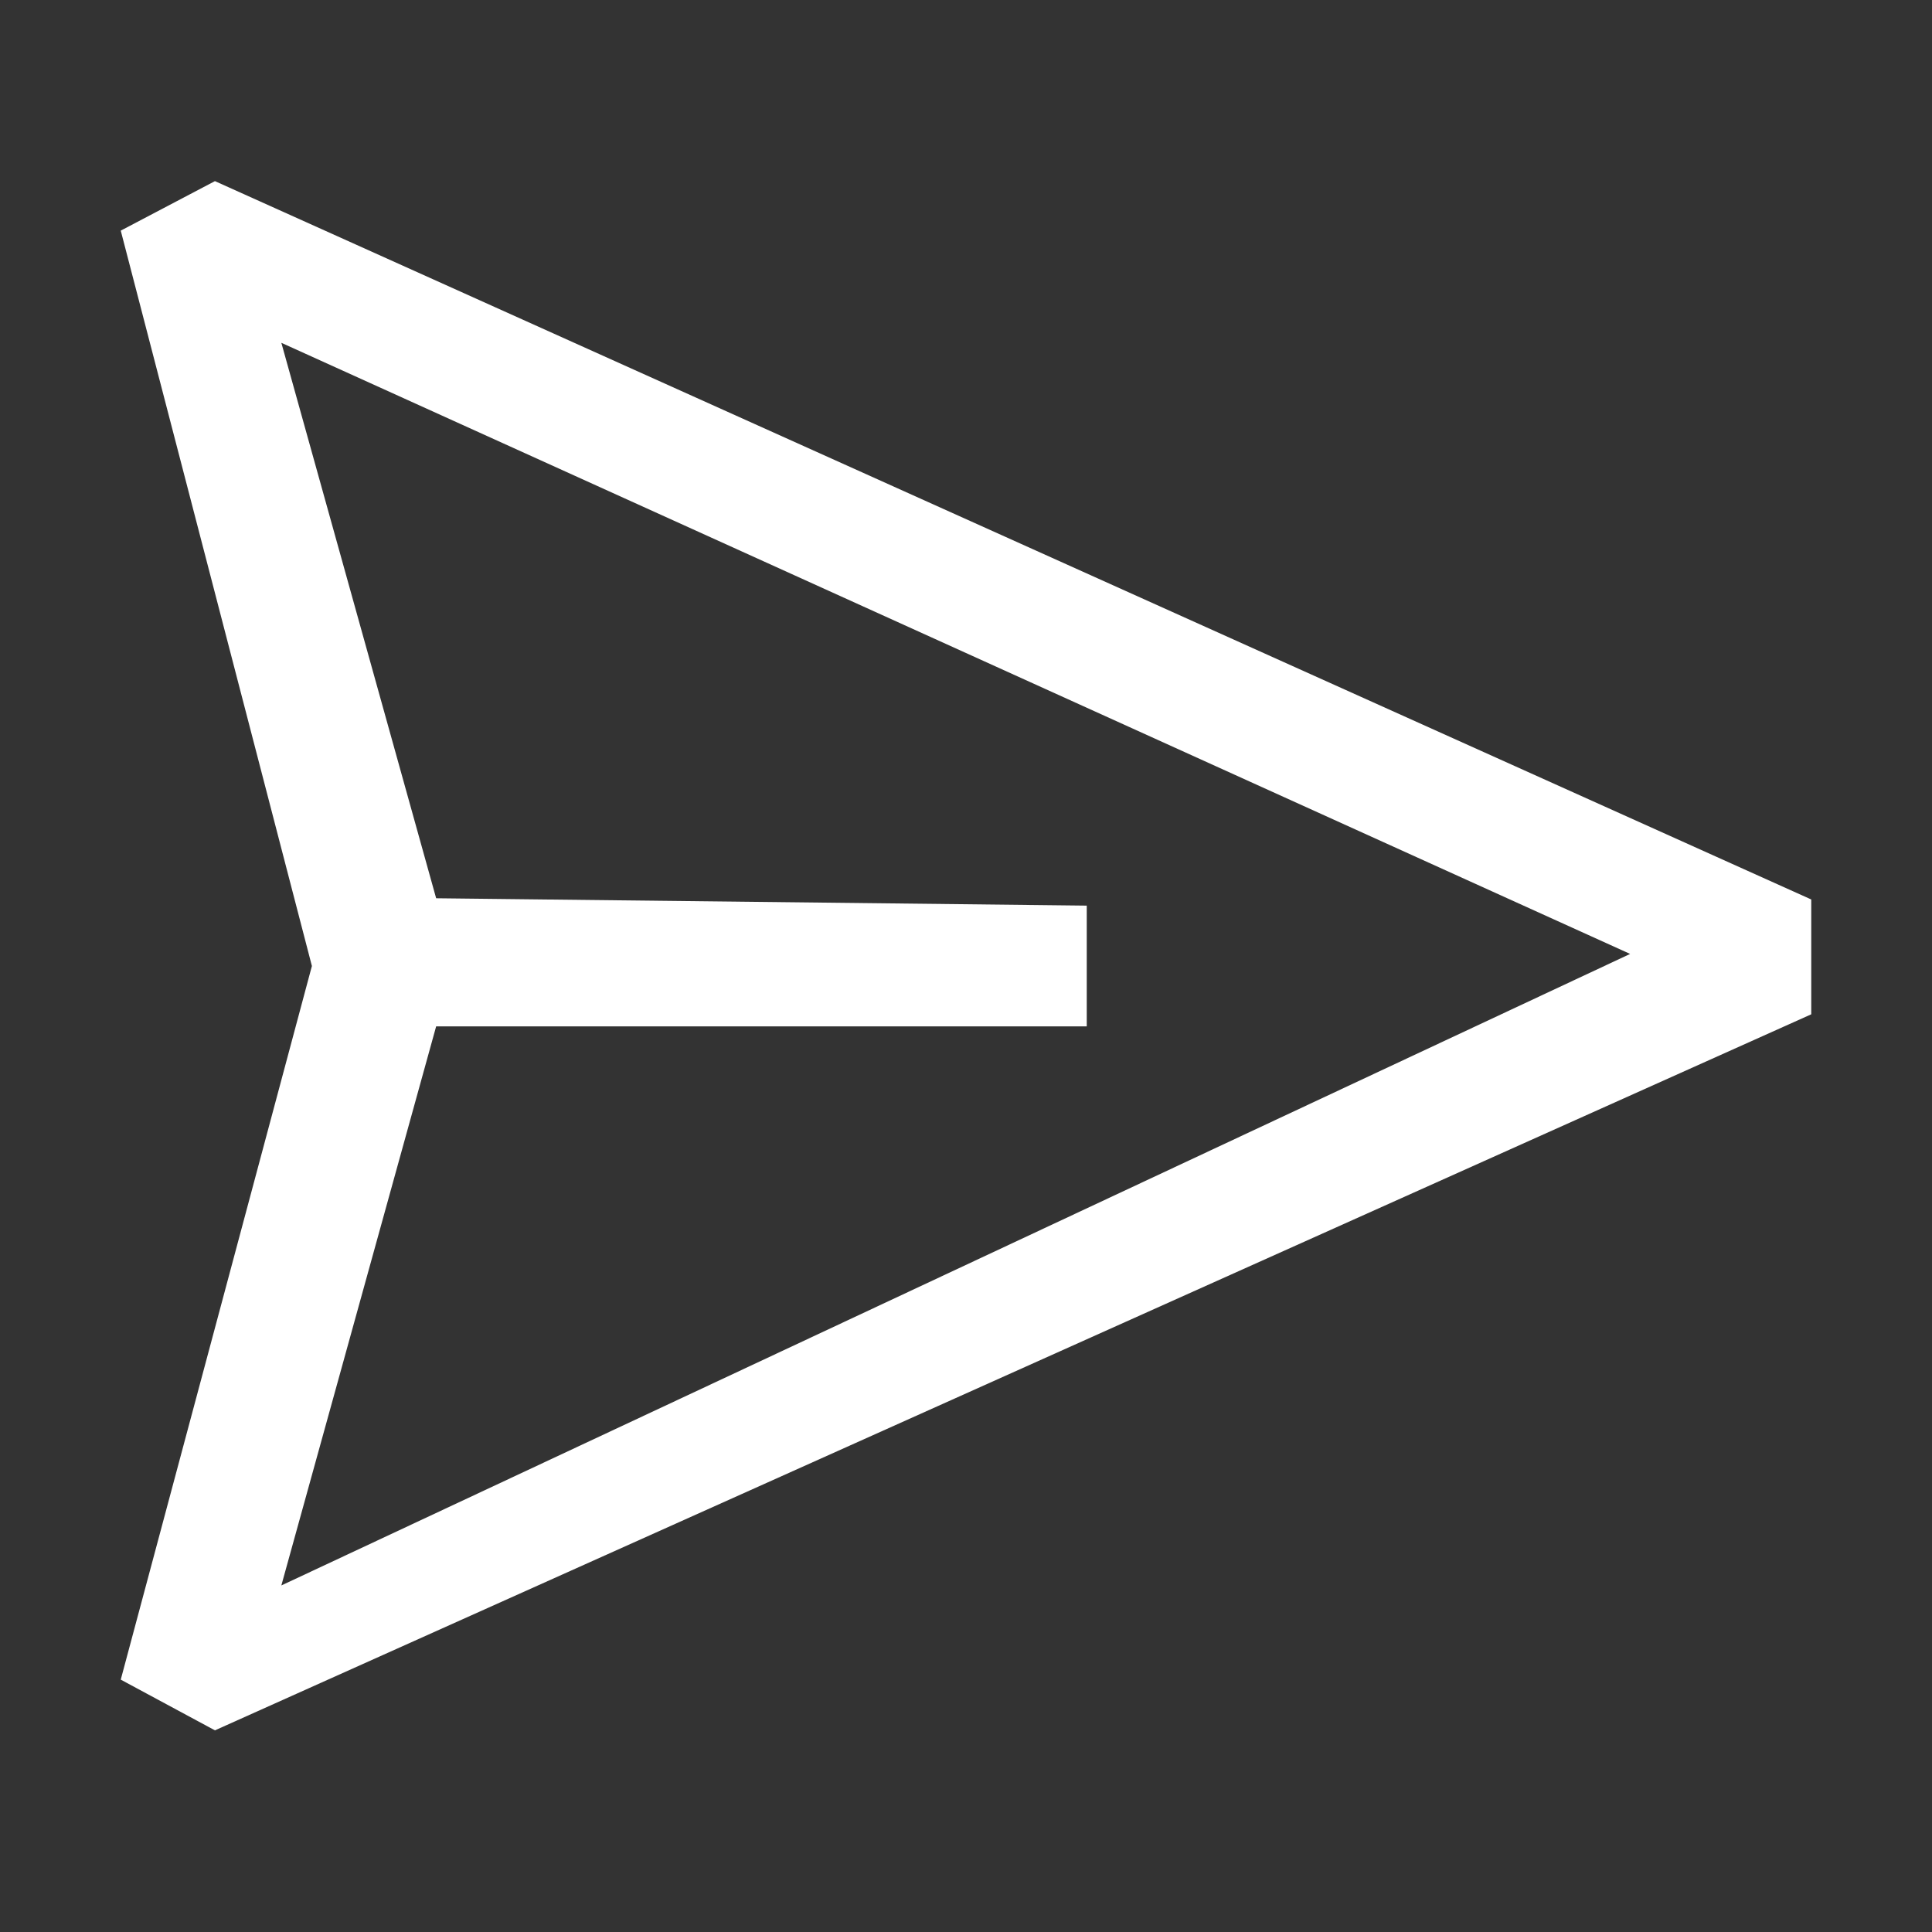 <svg width="16" height="16" viewBox="0 0 16 16" xmlns="http://www.w3.org/2000/svg" fill="white"><rect x="0" y="0" width="16" height="16" fill="#333333" stroke="none"/><path d="M1 1.91L1.78 1.5L15 7.449V8.4L1.78 14.33L1 13.91L2.583 8L1 1.91ZM3.612 8.5L2.33 13.13L13.5 7.9L2.33 2.839L3.612 7.439L9 7.5V8.5H3.612Z"/></svg>